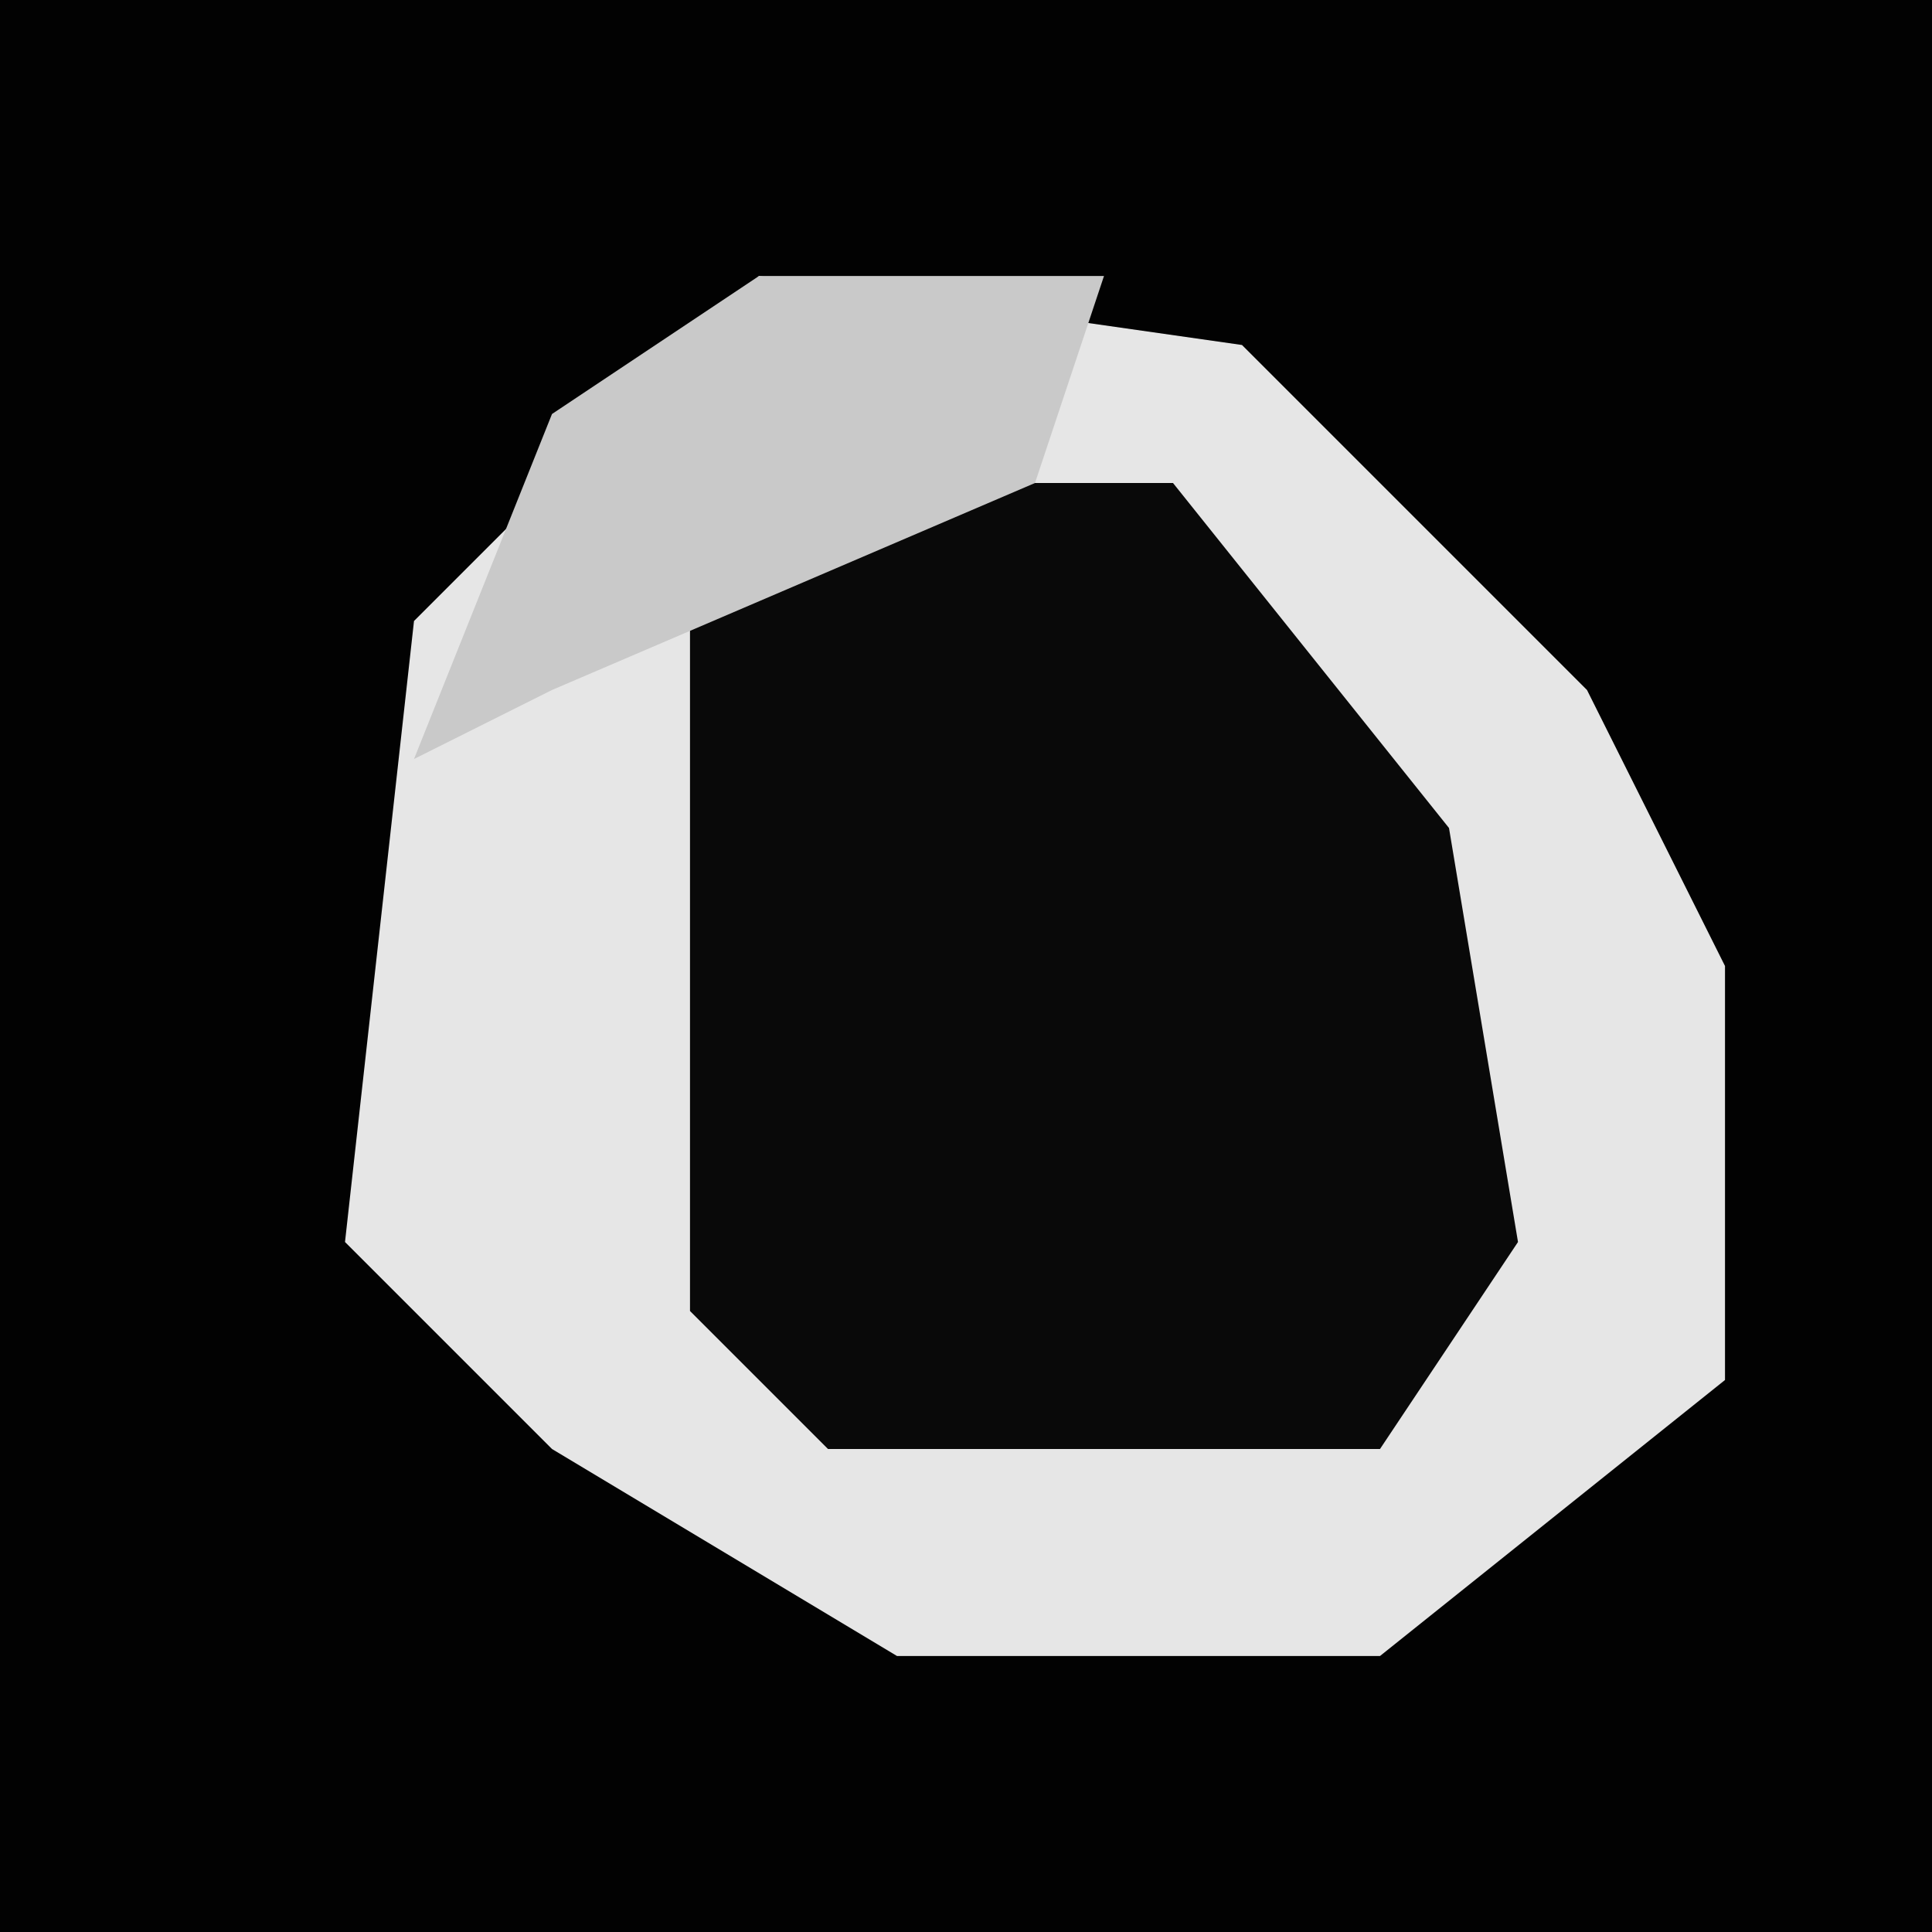 <?xml version="1.0" encoding="UTF-8"?>
<svg version="1.1" xmlns="http://www.w3.org/2000/svg" width="28" height="28">
<path d="M0,0 L28,0 L28,28 L0,28 Z " fill="#020202" transform="translate(0,0)"/>
<path d="M0,0 L7,1 L12,6 L14,10 L14,16 L9,20 L2,20 L-3,17 L-6,14 L-5,5 Z " fill="#E6E6E6" transform="translate(11,4)"/>
<path d="M0,0 L5,0 L9,5 L10,11 L8,14 L0,14 L-2,12 L-2,1 Z " fill="#090909" transform="translate(12,7)"/>
<path d="M0,0 L5,0 L4,3 L-3,6 L-5,7 L-3,2 Z " fill="#C9C9C9" transform="translate(11,4)"/>
</svg>
